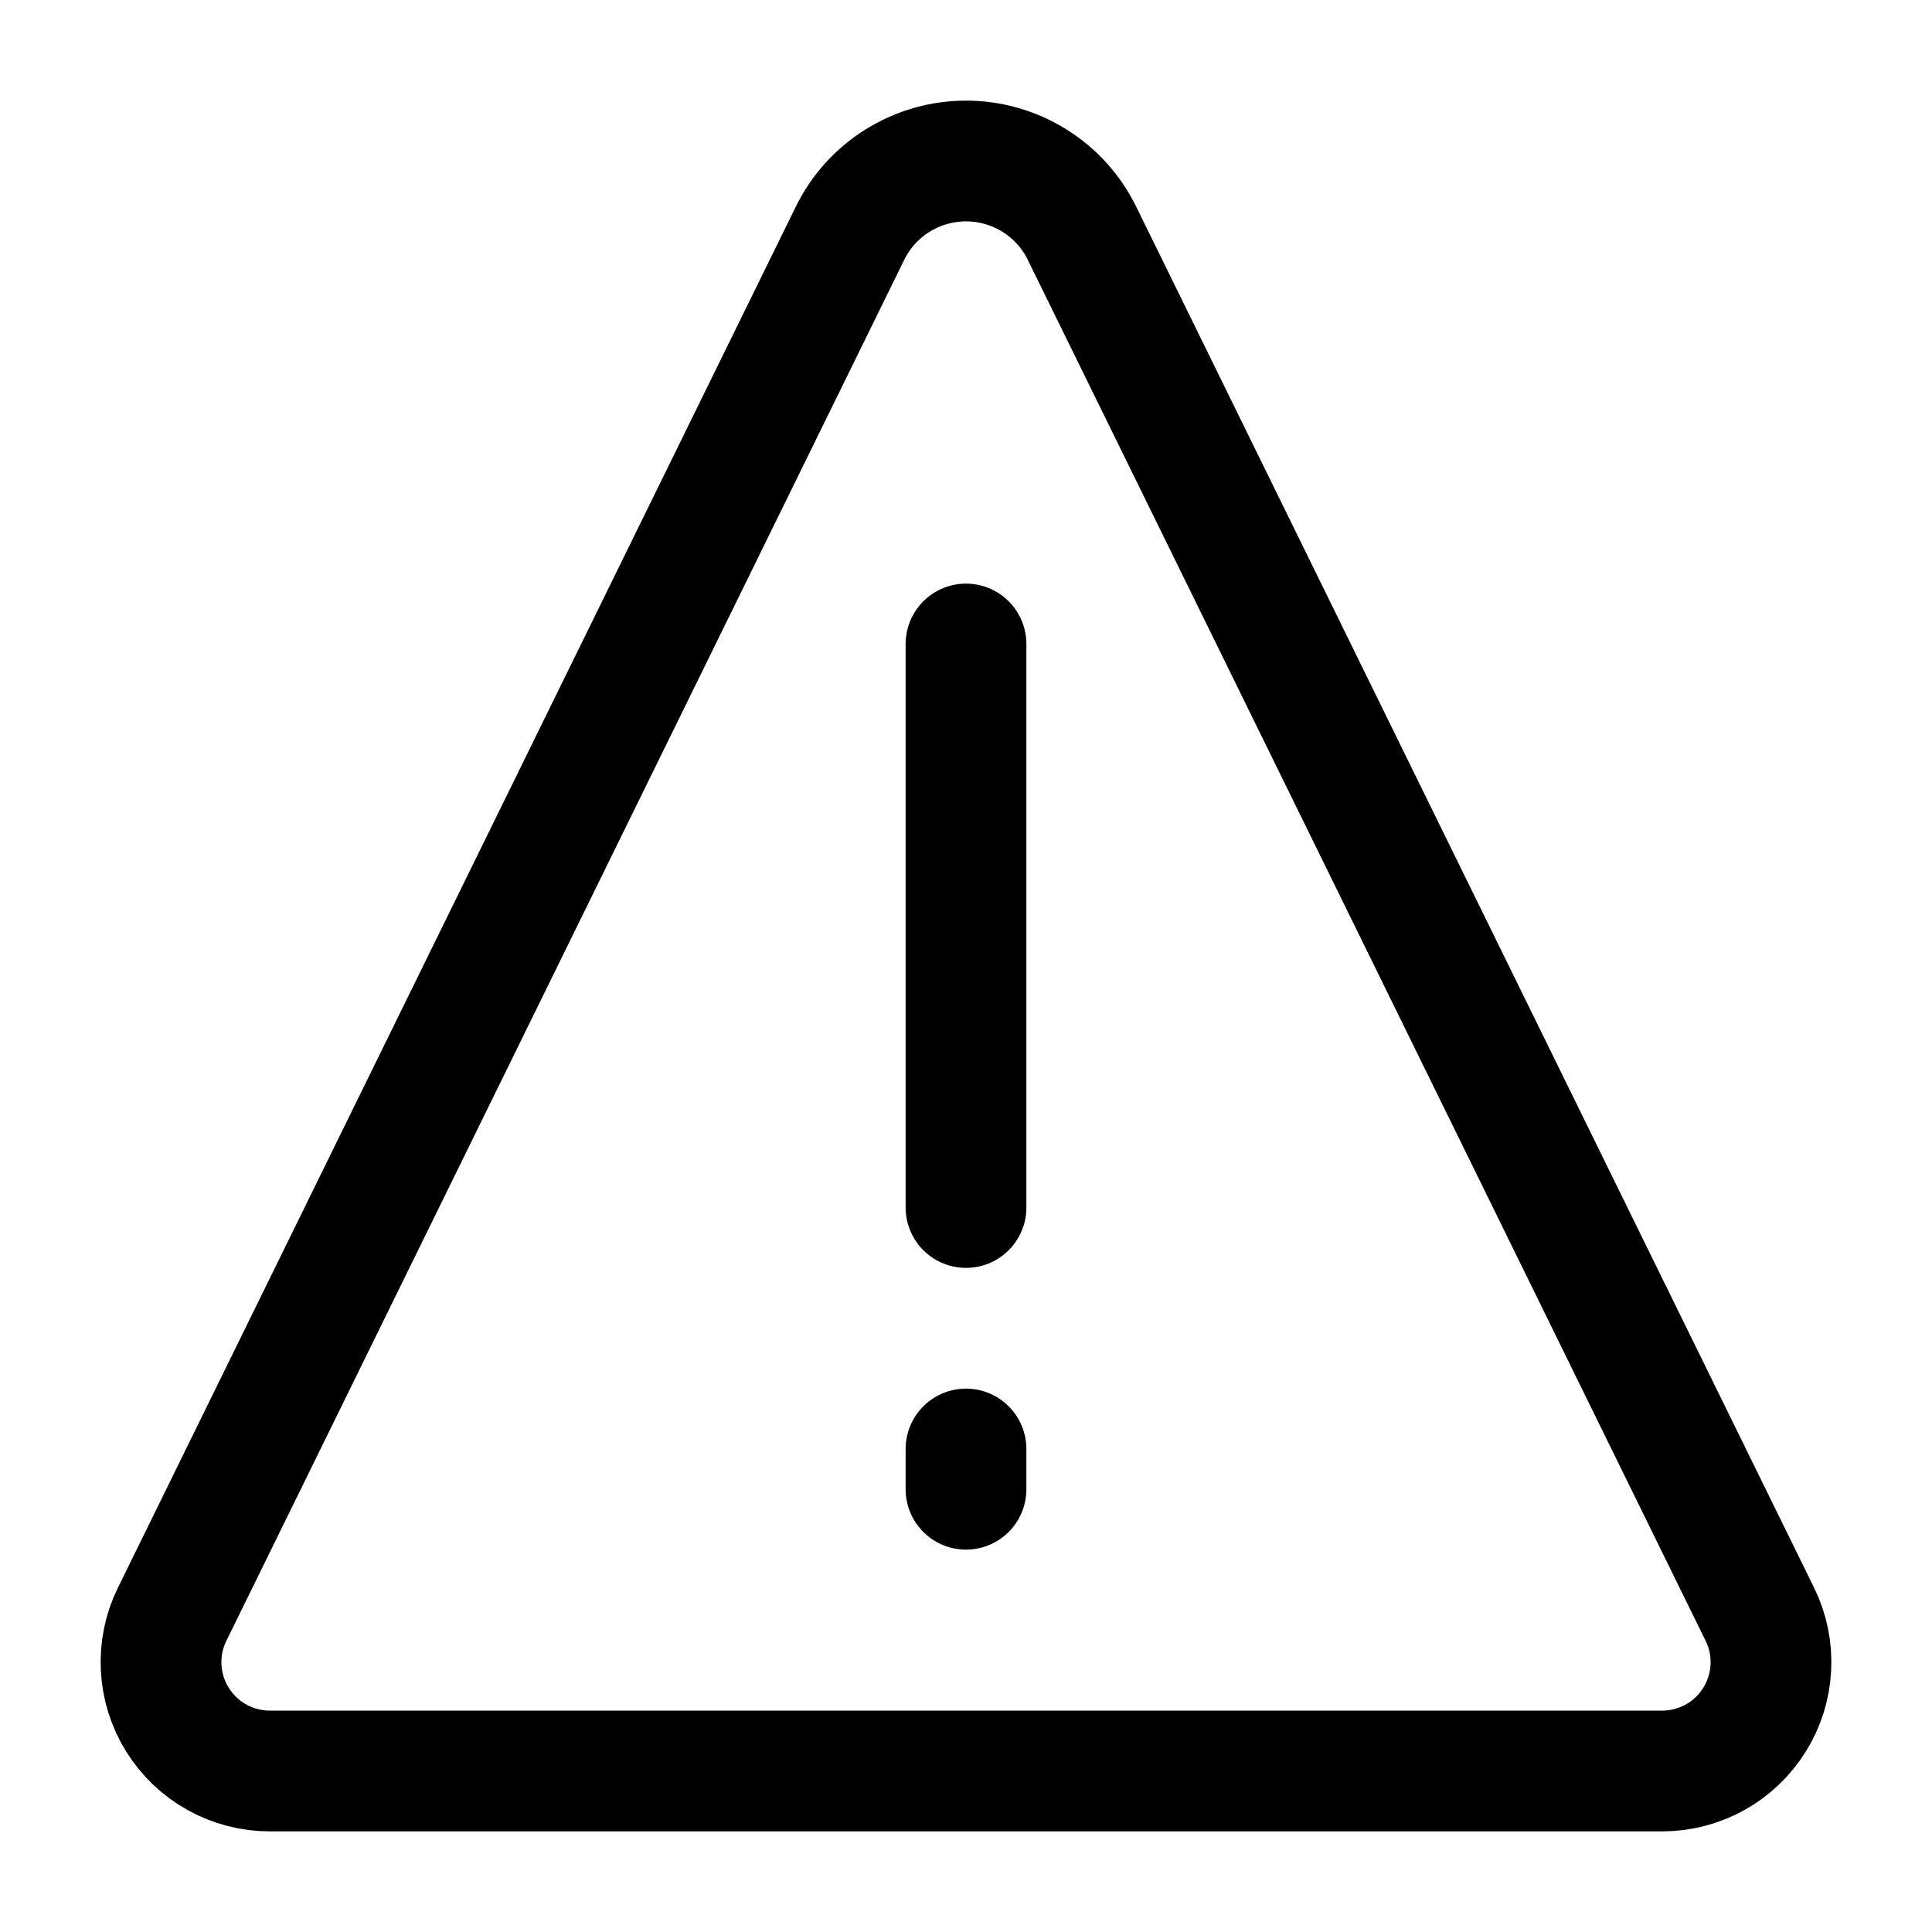<svg data-token-name="warning" width="24" height="24" viewBox="0 0 24 24" fill="none" xmlns="http://www.w3.org/2000/svg">
<path d="M12 15V8M12 18.5V18M13.441 2.898C13.309 2.628 13.104 2.401 12.849 2.243C12.594 2.084 12.3 2 12 2C11.7 2 11.406 2.084 11.151 2.243C10.896 2.401 10.691 2.628 10.559 2.898L2.139 20.052C2.037 20.258 1.99 20.486 2.002 20.716C2.013 20.945 2.083 21.168 2.205 21.363C2.326 21.558 2.495 21.719 2.696 21.83C2.897 21.942 3.123 22 3.353 22H20.647C20.877 22 21.103 21.942 21.304 21.83C21.505 21.719 21.674 21.558 21.795 21.363C21.917 21.168 21.987 20.945 21.998 20.716C22.01 20.486 21.963 20.258 21.861 20.052L13.441 2.898Z" stroke="black" stroke-width="1.5" stroke-linecap="round" stroke-linejoin="round"/>
</svg>

